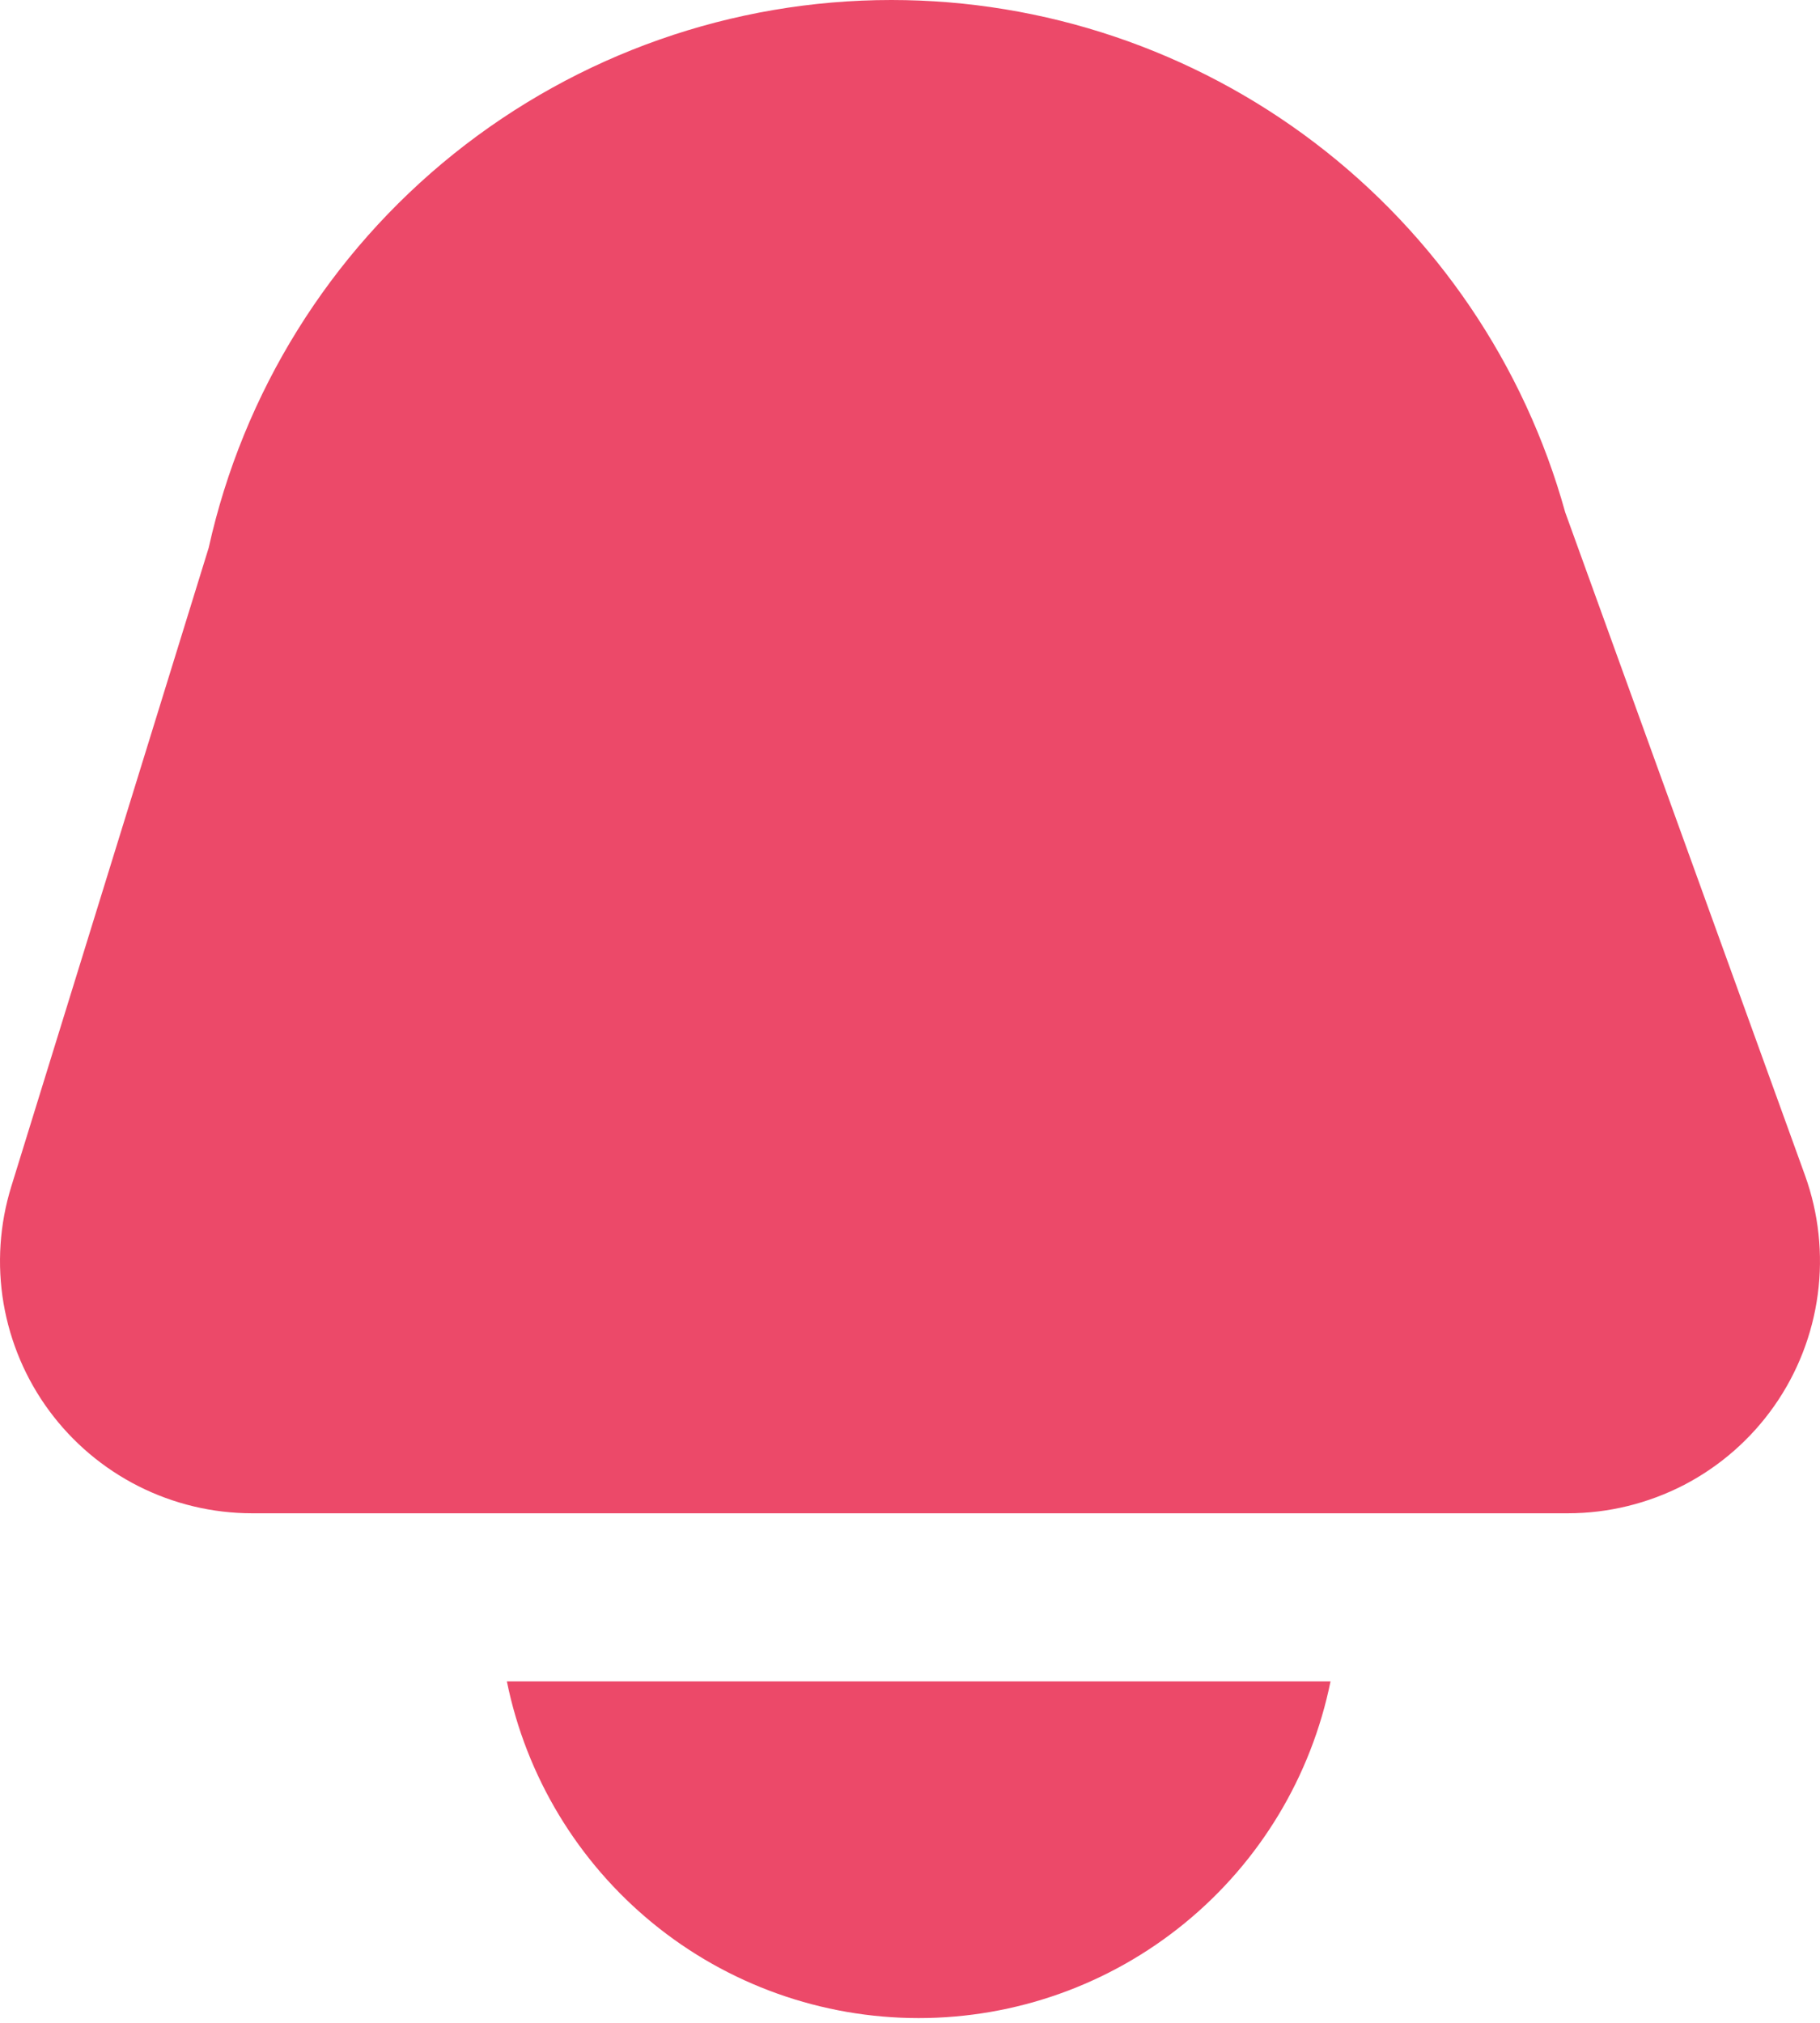 <svg width="18" height="20" viewBox="0 0 18 20" fill="none" xmlns="http://www.w3.org/2000/svg">
<path d="M2.493 14.962H15.506C15.907 14.962 16.301 14.865 16.657 14.681C17.012 14.496 17.318 14.228 17.548 13.9C17.778 13.572 17.925 13.194 17.978 12.797C18.031 12.4 17.987 11.996 17.851 11.619L15.48 5.065C15.076 3.609 14.205 2.325 13.001 1.41C11.798 0.496 10.328 0 8.816 8.45595e-10C7.242 -2.45973e-05 5.716 0.537 4.488 1.521C3.26 2.506 2.405 3.88 2.064 5.416L0.111 11.733C-0.004 12.106 -0.03 12.501 0.035 12.886C0.101 13.271 0.255 13.635 0.487 13.949C0.719 14.263 1.021 14.518 1.369 14.694C1.718 14.87 2.103 14.962 2.493 14.962Z" fill="#EC4969"/>
<path d="M5.013 16.624C5.204 17.564 5.714 18.408 6.456 19.015C7.198 19.622 8.127 19.953 9.086 19.953C10.045 19.953 10.974 19.622 11.716 19.015C12.459 18.408 12.968 17.564 13.159 16.624H5.013Z" fill="#EC4969"/>
</svg>
